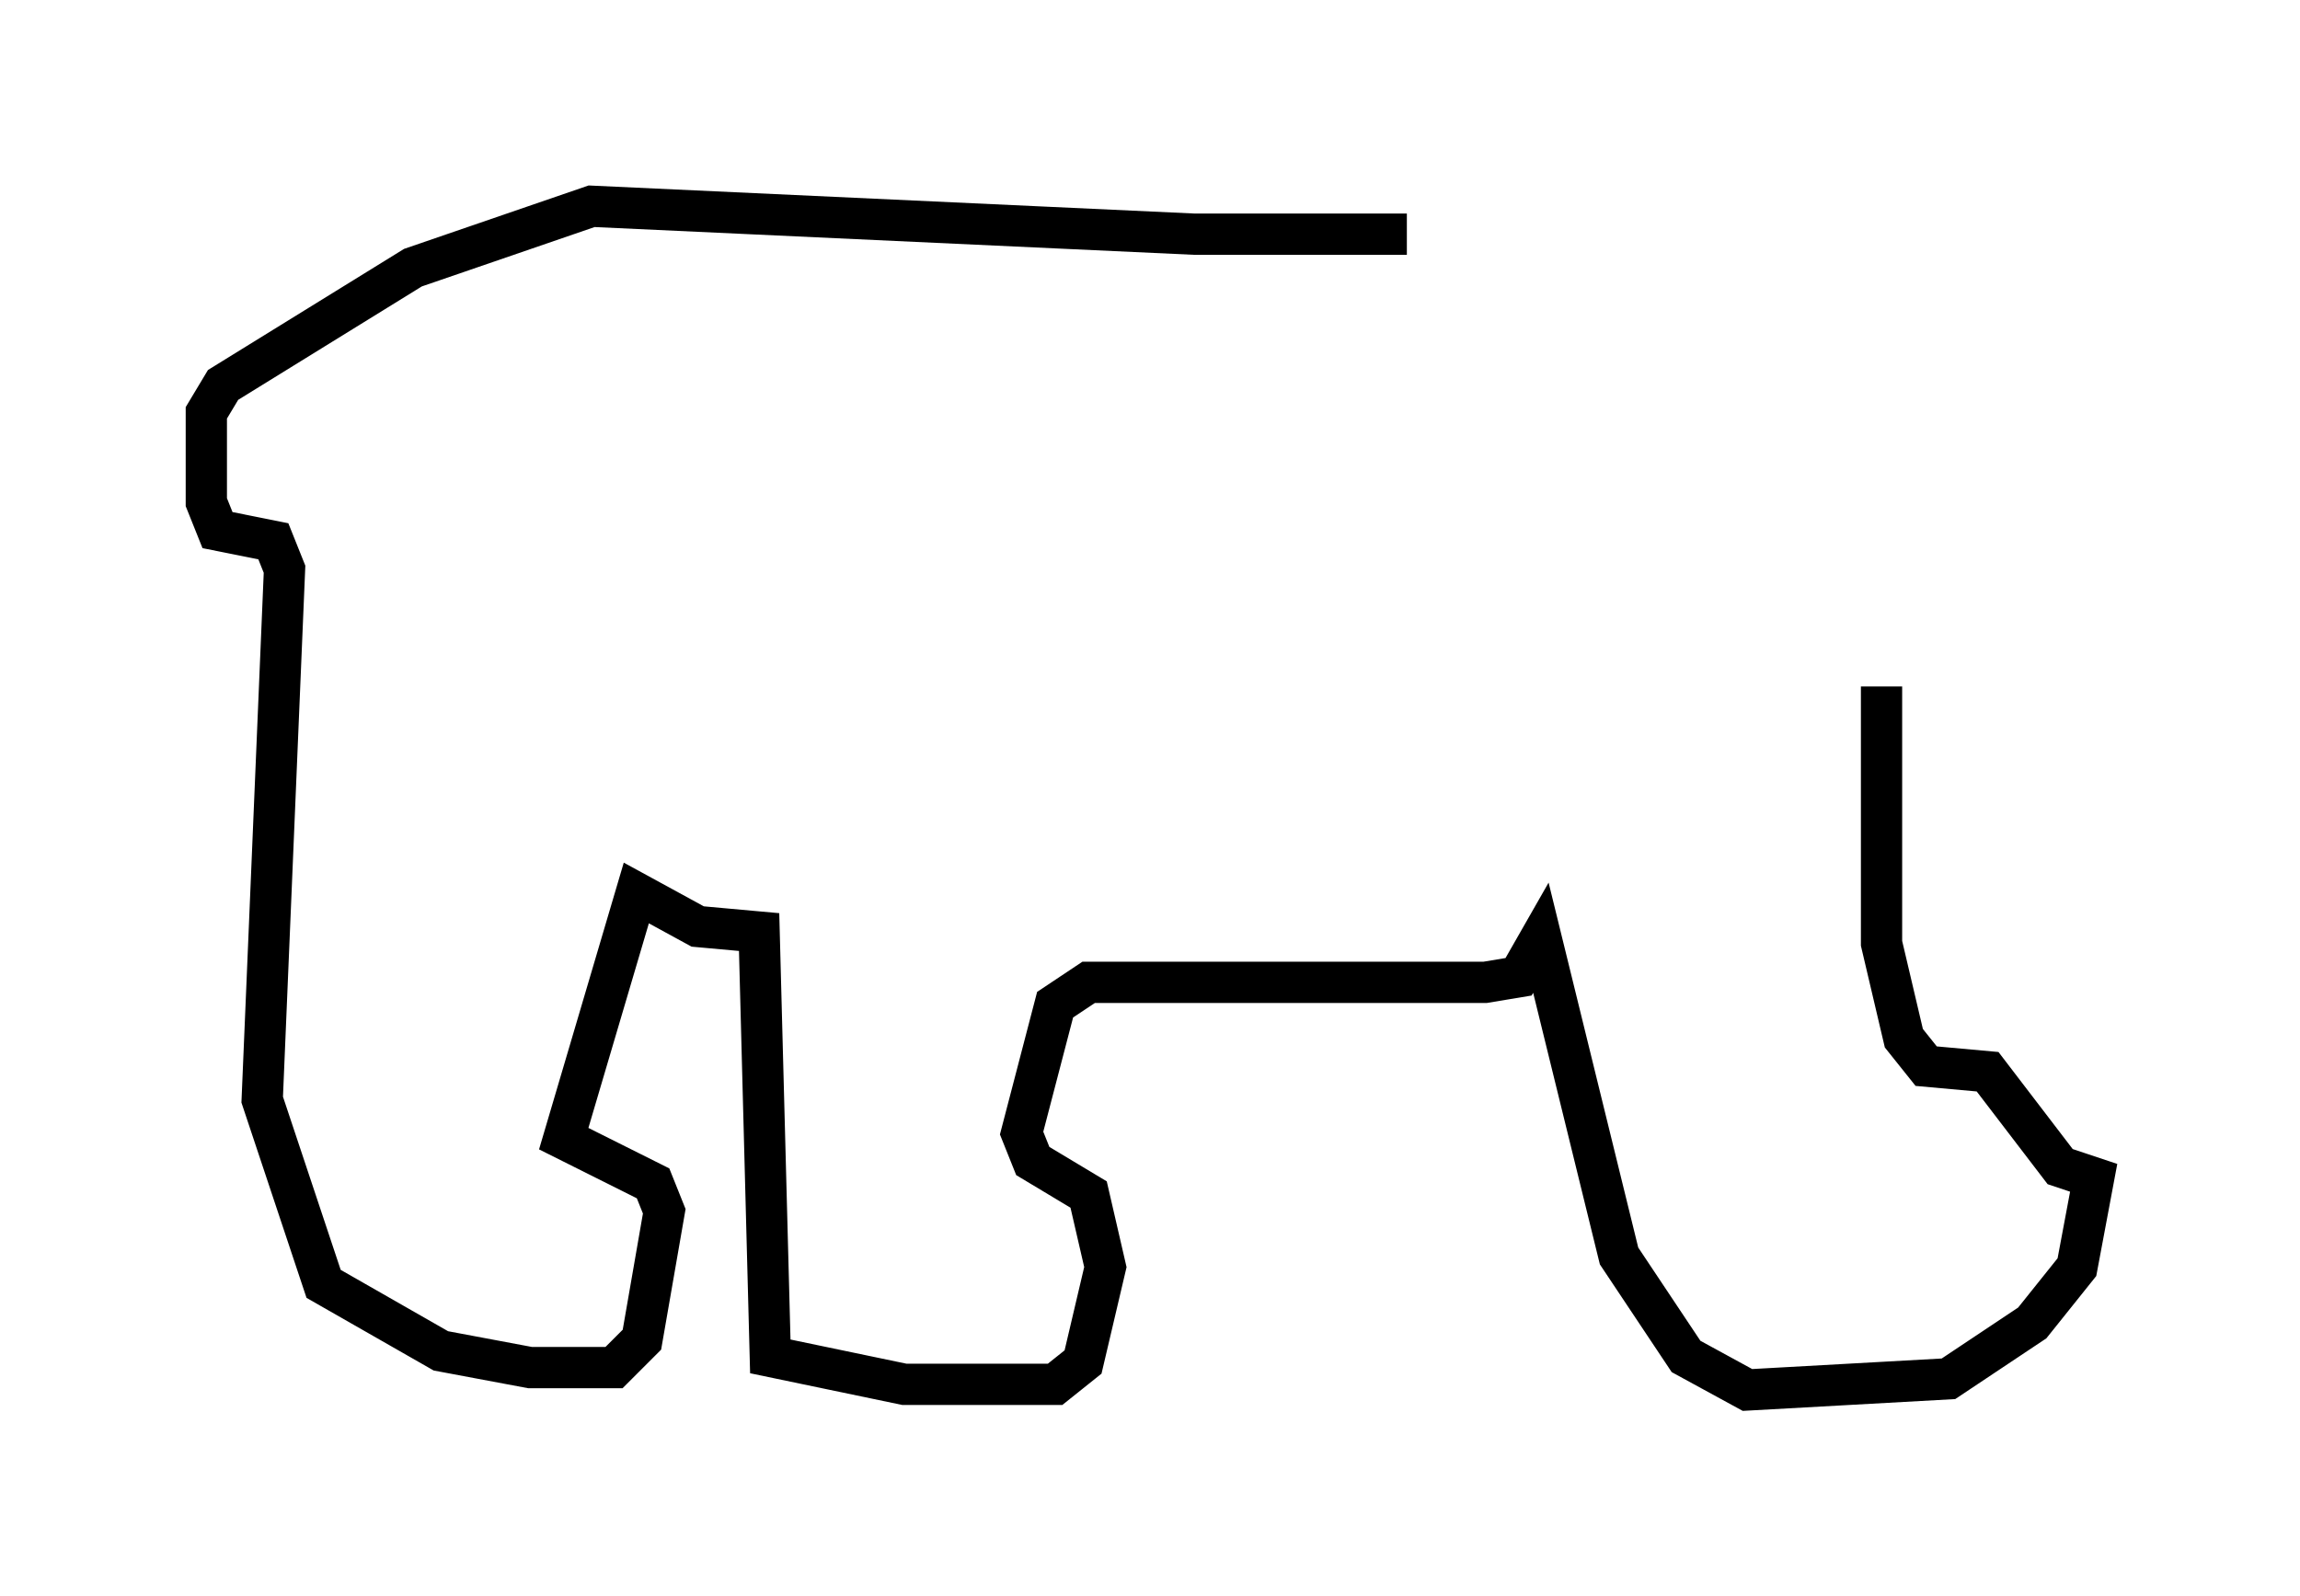 <?xml version="1.0" encoding="utf-8" ?>
<svg baseProfile="full" height="38.687" version="1.1" width="55.737" xmlns="http://www.w3.org/2000/svg" xmlns:ev="http://www.w3.org/2001/xml-events" xmlns:xlink="http://www.w3.org/1999/xlink"><defs /><rect fill="white" height="38.687" width="55.737" x="0" y="0" /><path d="M38.288, 5.135 m-4.195, 0.541 l-5.142, 0.0 -14.614, -0.677 l-4.33, 1.488 -4.601, 2.842 l-0.406, 0.677 0.0, 2.165 l0.271, 0.677 1.353, 0.271 l0.271, 0.677 -0.541, 12.855 l1.488, 4.465 2.842, 1.624 l2.165, 0.406 2.03, 0.0 l0.677, -0.677 0.541, -3.112 l-0.271, -0.677 -2.165, -1.083 l1.759, -5.954 1.488, 0.812 l1.488, 0.135 0.271, 10.284 l3.248, 0.677 3.654, 0.0 l0.677, -0.541 0.541, -2.3 l-0.406, -1.759 -1.353, -0.812 l-0.271, -0.677 0.812, -3.112 l0.812, -0.541 9.607, 0.0 l0.812, -0.135 0.541, -0.947 l1.894, 7.713 1.624, 2.436 l1.488, 0.812 4.871, -0.271 l2.03, -1.353 1.083, -1.353 l0.406, -2.165 -0.812, -0.271 l-1.759, -2.3 -1.488, -0.135 l-0.541, -0.677 -0.541, -2.3 l0.0, -6.225 " fill="none" stroke="black" stroke-width="1" /></svg>